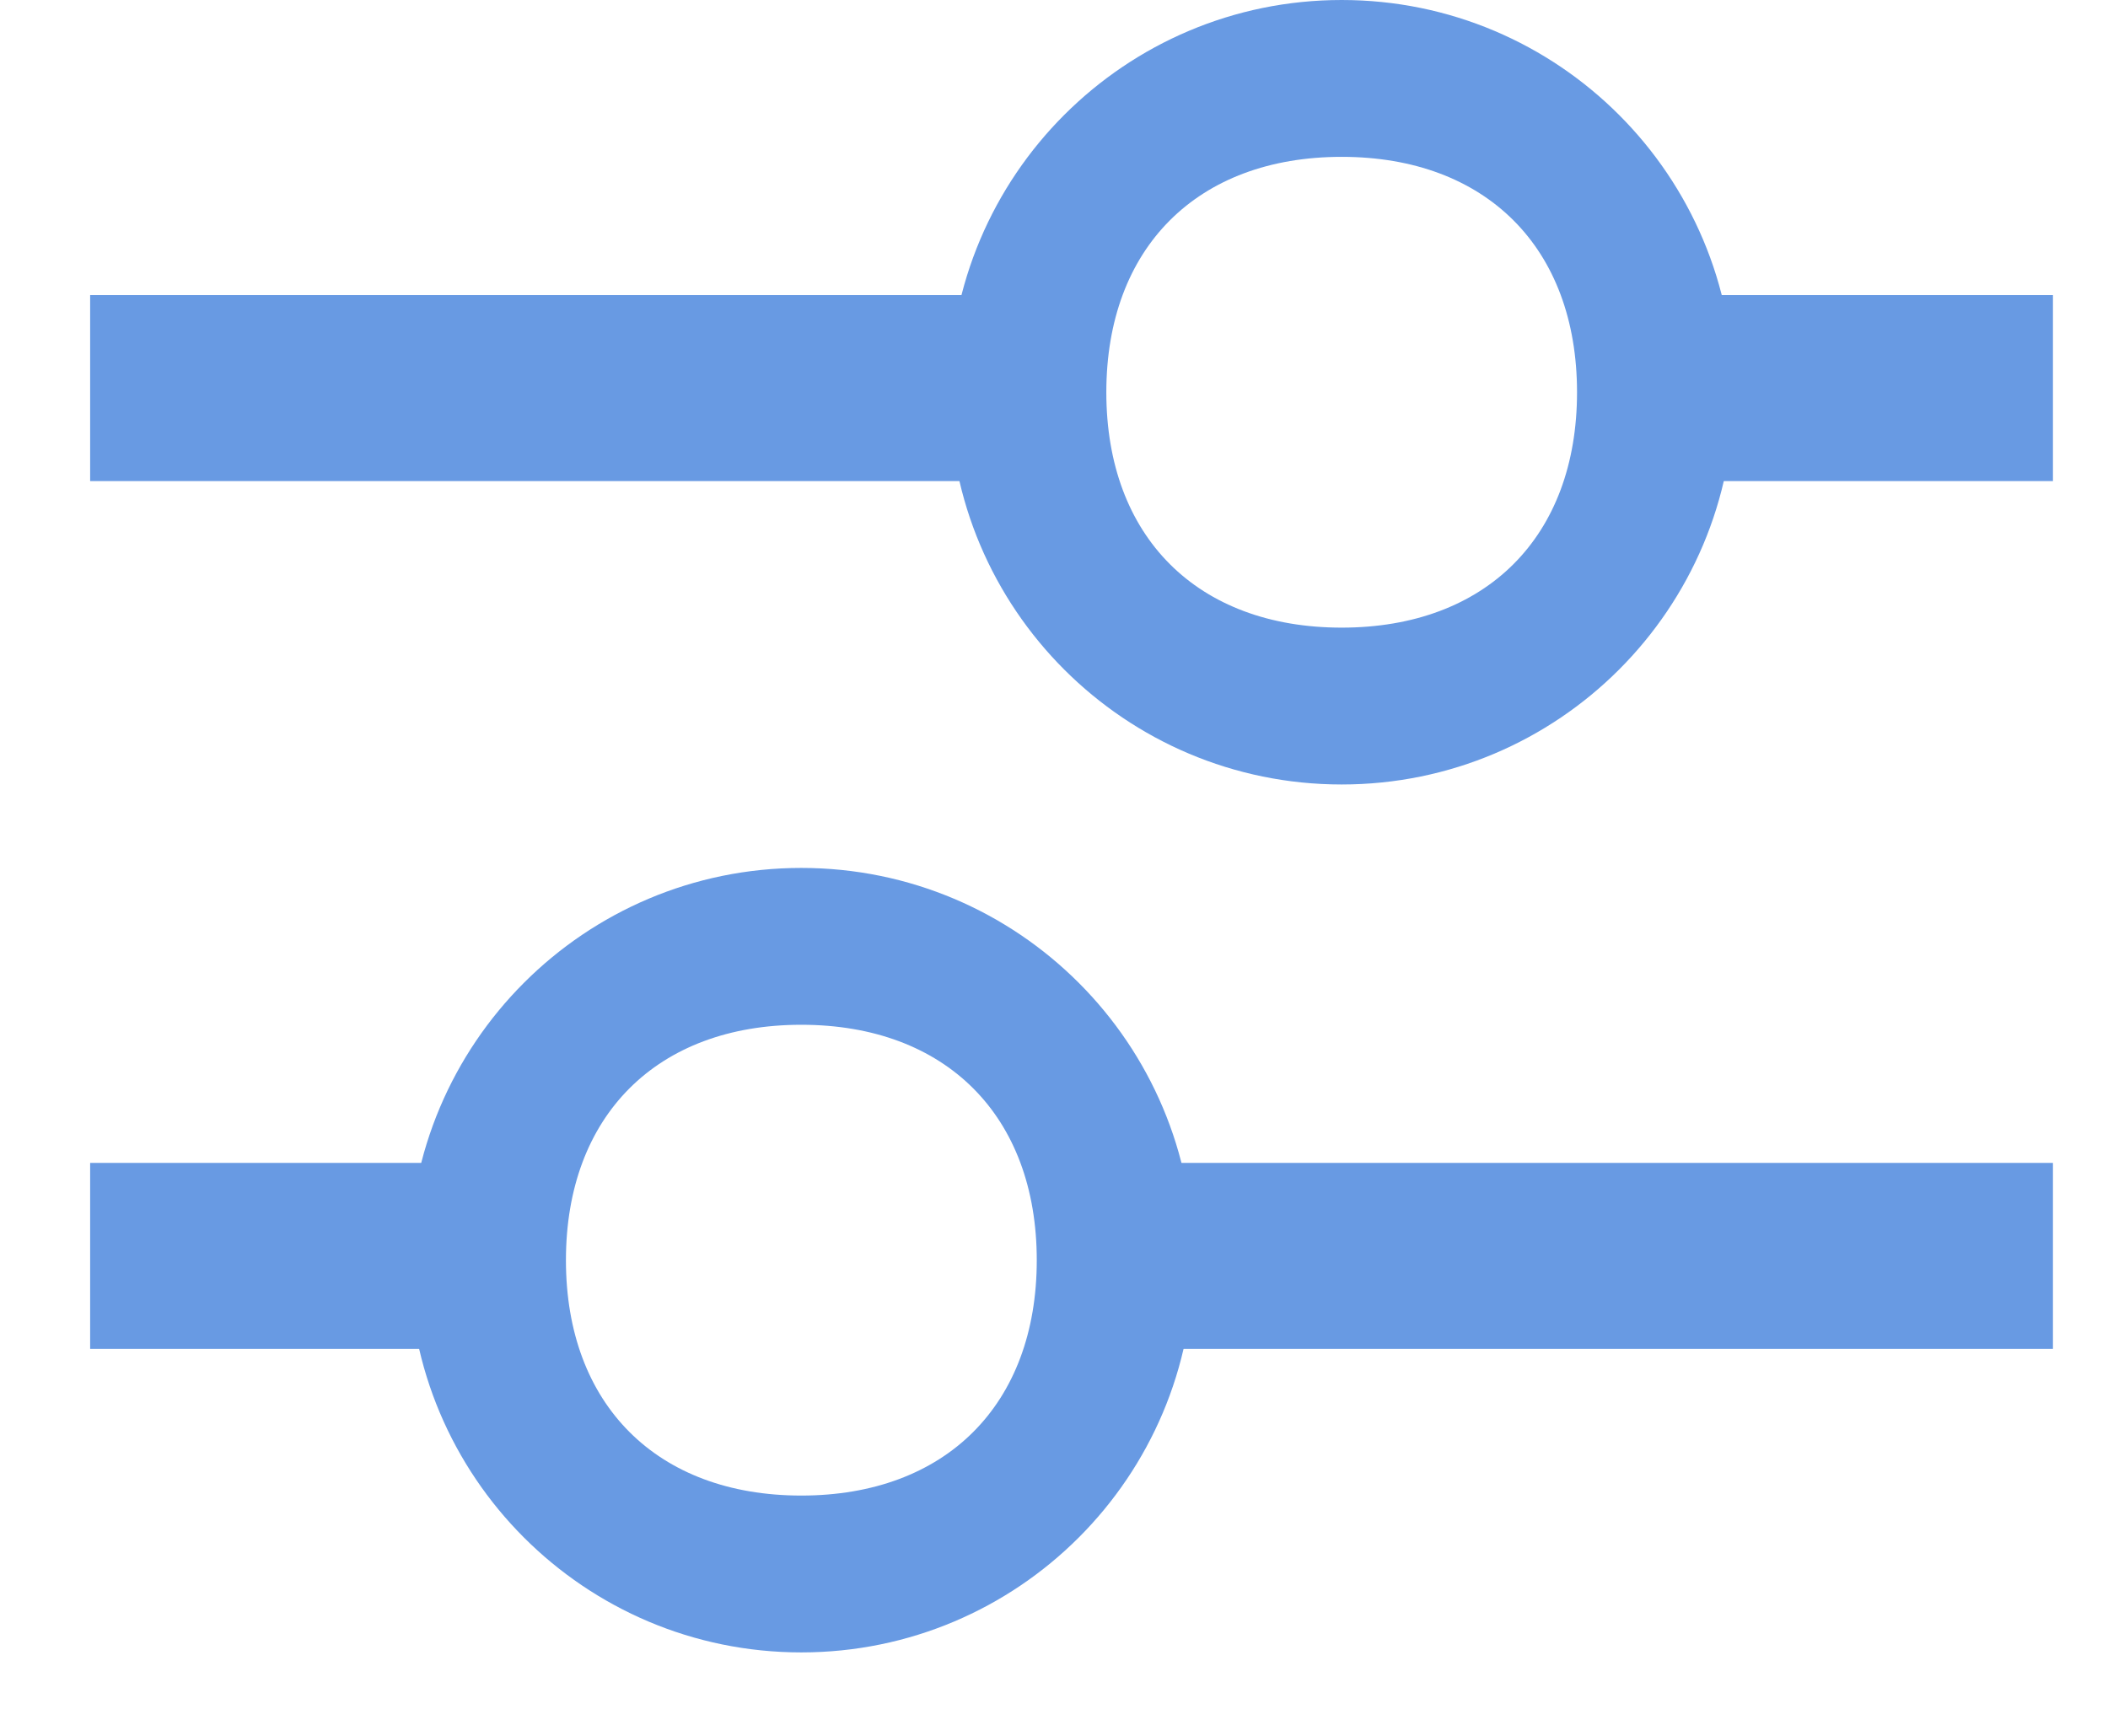 <svg width="17" height="14" viewBox="0 0 17 14" fill="none" xmlns="http://www.w3.org/2000/svg"><path transform="rotate(-180 4.227 10.88)" fill="#689AE3" d="M4.227 10.881H7.727V12.381H4.227z"/><path transform="rotate(-180 16.556 10.88)" fill="#689AE3" d="M16.556 10.881H24.556V12.381H16.556z"/><path fill-rule="evenodd" clip-rule="evenodd" d="M6.462 7C4.715 7 3.299 8.416 3.299 10.164C3.299 11.911 4.715 13.327 6.462 13.327C8.21 13.327 9.626 11.911 9.626 10.164C9.626 8.416 8.21 7 6.462 7ZM6.462 8.265C5.298 8.265 4.564 8.999 4.564 10.164C4.564 11.328 5.298 12.062 6.462 12.062C7.627 12.062 8.361 11.328 8.361 10.164C8.361 8.999 7.627 8.265 6.462 8.265Z" fill="#689AE3"/><path transform="matrix(1 0 0 -1 13.056 3.88)" fill="#689AE3" d="M0 0H3.5V1.5H0z"/><path transform="matrix(1 0 0 -1 .727 3.88)" fill="#689AE3" d="M0 0H8V1.5H0z"/><path fill-rule="evenodd" clip-rule="evenodd" d="M10.82 -0C12.567 -0 13.983 1.416 13.983 3.164C13.983 4.911 12.567 6.327 10.82 6.327C9.073 6.327 7.656 4.911 7.656 3.164C7.656 1.416 9.073 -0 10.82 -0ZM10.82 1.265C11.985 1.265 12.718 1.999 12.718 3.164C12.718 4.328 11.985 5.062 10.82 5.062C9.655 5.062 8.922 4.328 8.922 3.164C8.922 1.999 9.655 1.265 10.82 1.265Z" fill="#689AE3"/></svg>